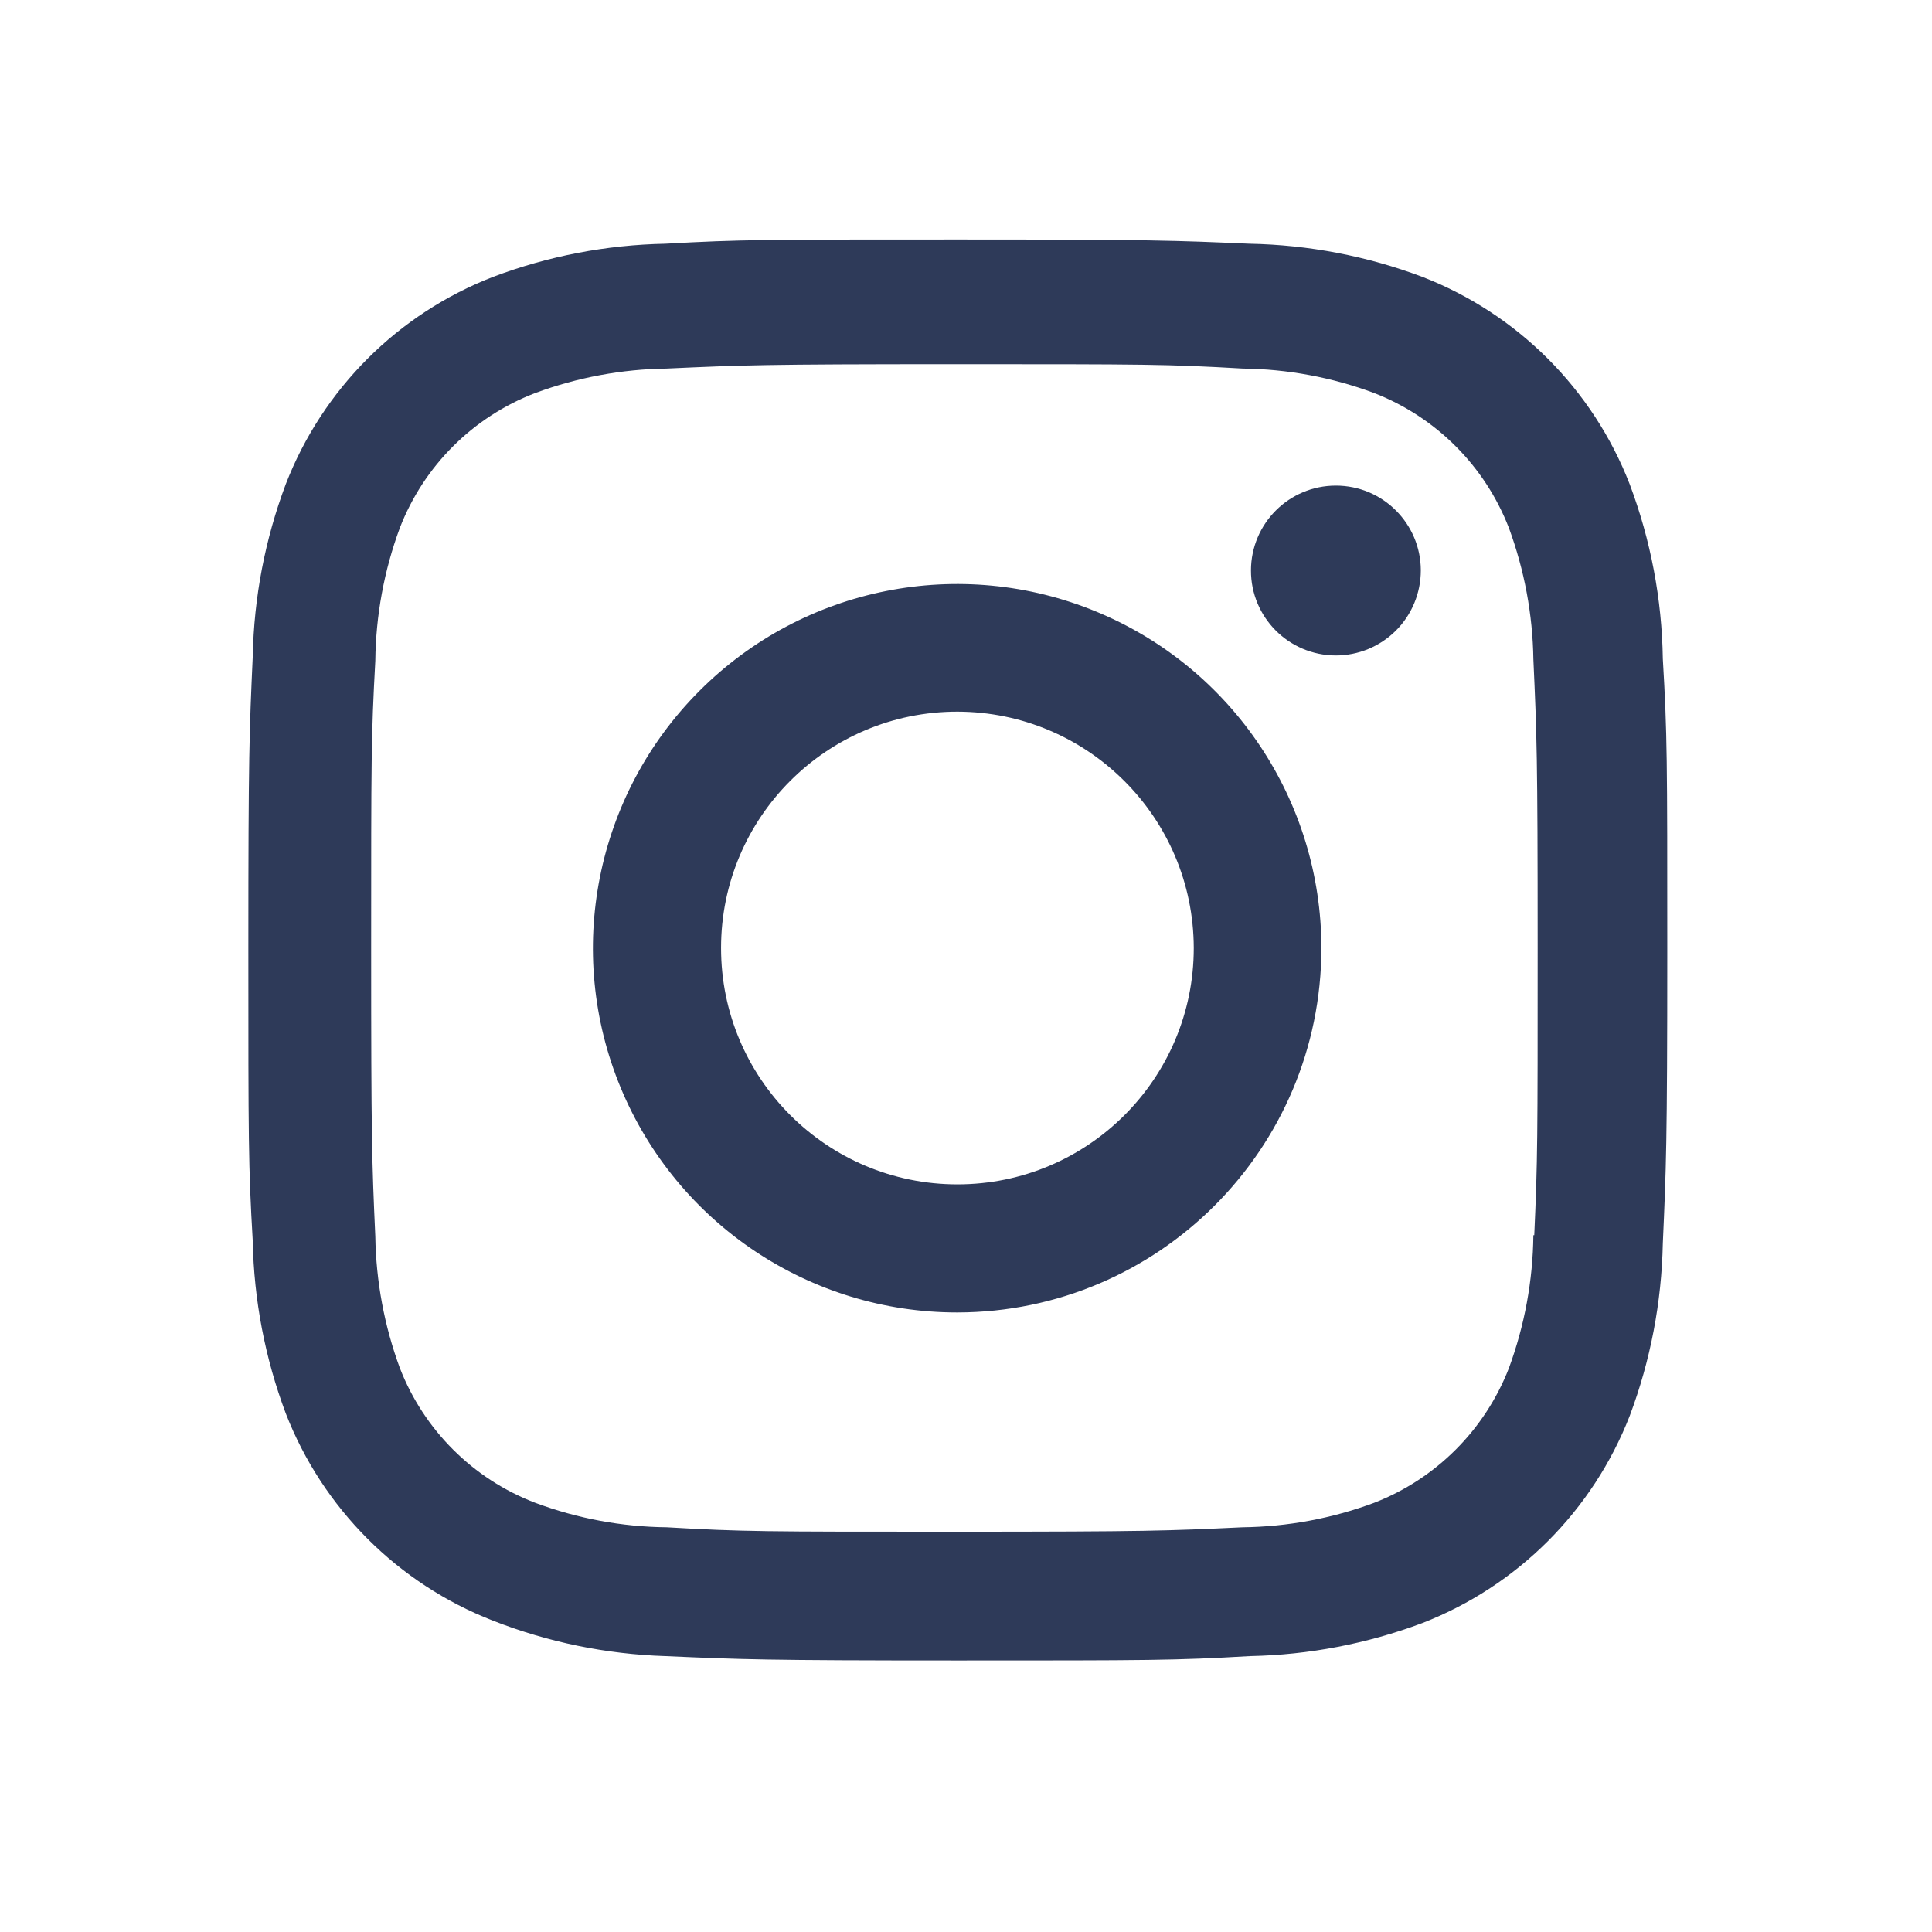 <svg width="46" height="46" viewBox="0 0 46 46" fill="none" xmlns="http://www.w3.org/2000/svg">
<path d="M22.795 39.535C18.181 39.535 17.637 39.51 15.836 39.431C14.431 39.385 13.045 39.1 11.737 38.587C9.474 37.706 7.684 35.916 6.804 33.652C6.311 32.339 6.045 30.952 6.018 29.549C5.913 27.752 5.913 27.163 5.913 22.584C5.913 17.957 5.937 17.416 6.018 15.625C6.046 14.225 6.311 12.839 6.804 11.528C7.683 9.261 9.475 7.469 11.743 6.591C13.053 6.096 14.439 5.83 15.839 5.803C17.631 5.702 18.22 5.702 22.795 5.702C27.447 5.702 27.982 5.726 29.755 5.803C31.159 5.83 32.548 6.096 33.863 6.591C36.129 7.47 37.922 9.262 38.802 11.528C39.303 12.859 39.57 14.266 39.591 15.687C39.697 17.484 39.697 18.071 39.697 22.648C39.697 27.225 39.67 27.826 39.591 29.602C39.563 31.006 39.297 32.394 38.804 33.708C37.921 35.974 36.129 37.765 33.863 38.645C32.55 39.137 31.163 39.403 29.762 39.431C27.971 39.535 27.384 39.535 22.795 39.535ZM22.731 8.671C18.143 8.671 17.667 8.694 15.875 8.775C14.806 8.789 13.747 8.986 12.744 9.358C11.264 9.924 10.092 11.091 9.52 12.569C9.145 13.583 8.948 14.653 8.936 15.734C8.837 17.552 8.837 18.028 8.837 22.584C8.837 27.087 8.854 27.632 8.936 29.439C8.953 30.508 9.15 31.567 9.52 32.571C10.093 34.049 11.264 35.215 12.744 35.781C13.746 36.155 14.806 36.353 15.875 36.364C17.691 36.469 18.169 36.469 22.731 36.469C27.333 36.469 27.809 36.447 29.586 36.364C30.656 36.351 31.715 36.154 32.718 35.781C34.19 35.21 35.354 34.046 35.926 32.575C36.3 31.561 36.497 30.49 36.509 29.409H36.53C36.611 27.616 36.611 27.137 36.611 22.555C36.611 17.972 36.59 17.49 36.509 15.698C36.493 14.63 36.295 13.572 35.926 12.569C35.355 11.096 34.191 9.931 32.718 9.358C31.716 8.984 30.656 8.787 29.586 8.775C27.772 8.671 27.297 8.671 22.731 8.671ZM22.795 31.249C19.287 31.251 16.124 29.14 14.779 25.9C13.435 22.66 14.175 18.929 16.655 16.448C19.134 13.966 22.864 13.223 26.106 14.564C29.347 15.905 31.461 19.067 31.462 22.575C31.456 27.36 27.581 31.24 22.795 31.249ZM22.795 16.944C19.687 16.944 17.168 19.463 17.168 22.571C17.168 25.679 19.687 28.199 22.795 28.199C25.903 28.199 28.423 25.679 28.423 22.571C28.416 19.466 25.9 16.951 22.795 16.944ZM31.799 15.606C30.684 15.602 29.782 14.696 29.785 13.581C29.787 12.465 30.691 11.562 31.807 11.562C32.922 11.562 33.827 12.465 33.829 13.58C33.829 14.118 33.616 14.635 33.235 15.015C32.854 15.395 32.337 15.608 31.799 15.606Z" fill="#2E3A59"/>
</svg>
